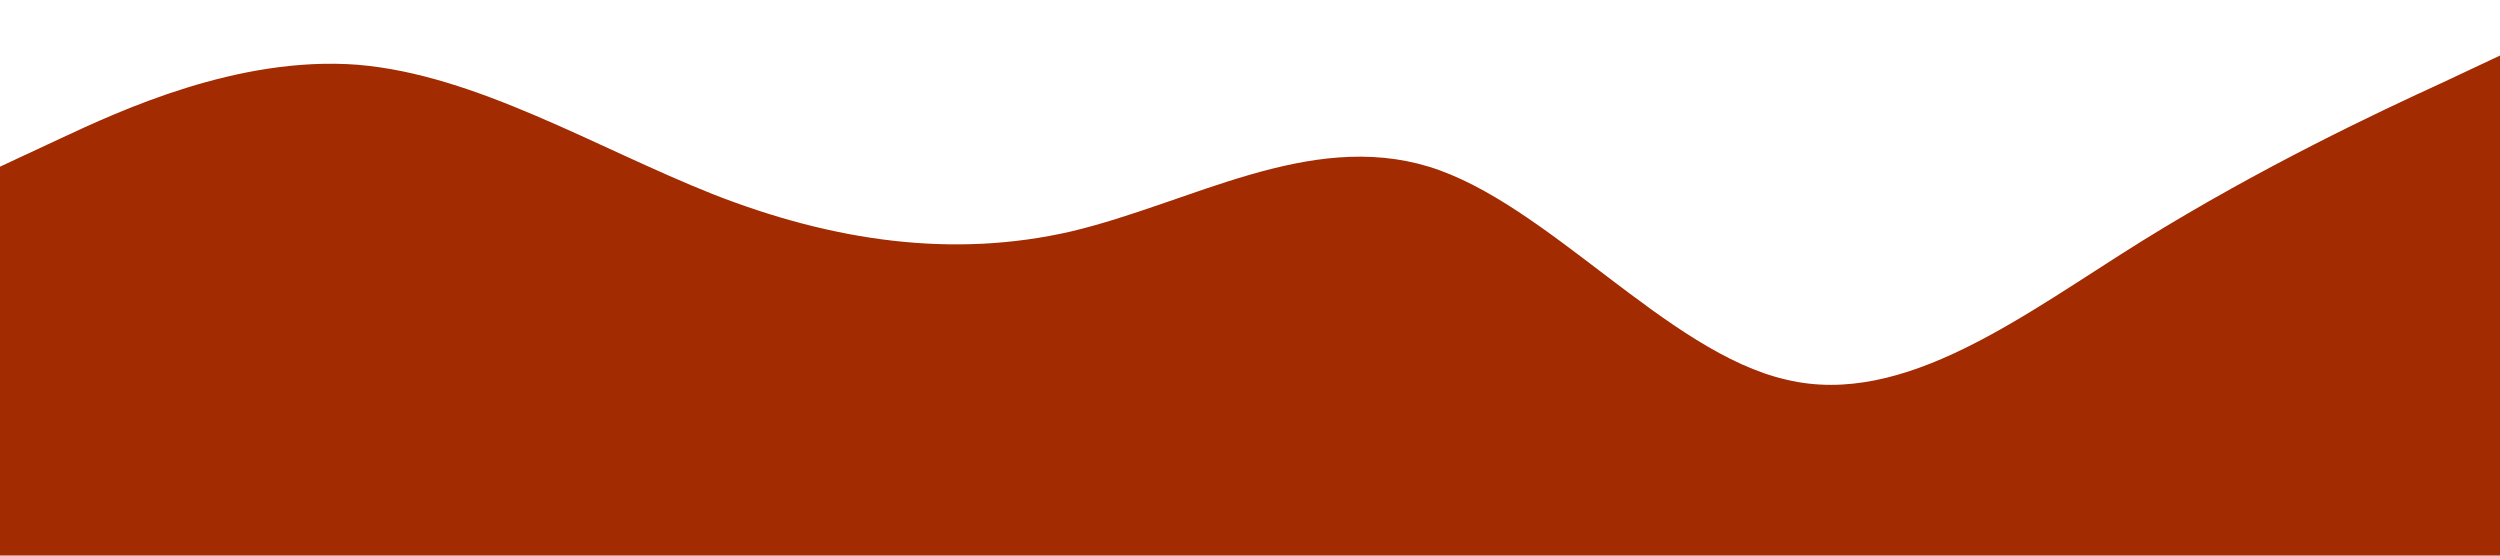<?xml version="1.0" standalone="no"?><svg xmlns="http://www.w3.org/2000/svg" viewBox="0 0 1440 320"><path fill="#a22b02" fill-opacity="1" d="M0,96L34.3,80C68.6,64,137,32,206,37.3C274.3,43,343,85,411,112C480,139,549,149,617,133.3C685.7,117,754,75,823,96C891.4,117,960,203,1029,218.7C1097.1,235,1166,181,1234,138.7C1302.9,96,1371,64,1406,48L1440,32L1440,320L1405.7,320C1371.4,320,1303,320,1234,320C1165.7,320,1097,320,1029,320C960,320,891,320,823,320C754.3,320,686,320,617,320C548.6,320,480,320,411,320C342.9,320,274,320,206,320C137.1,320,69,320,34,320L0,320Z"></path></svg>